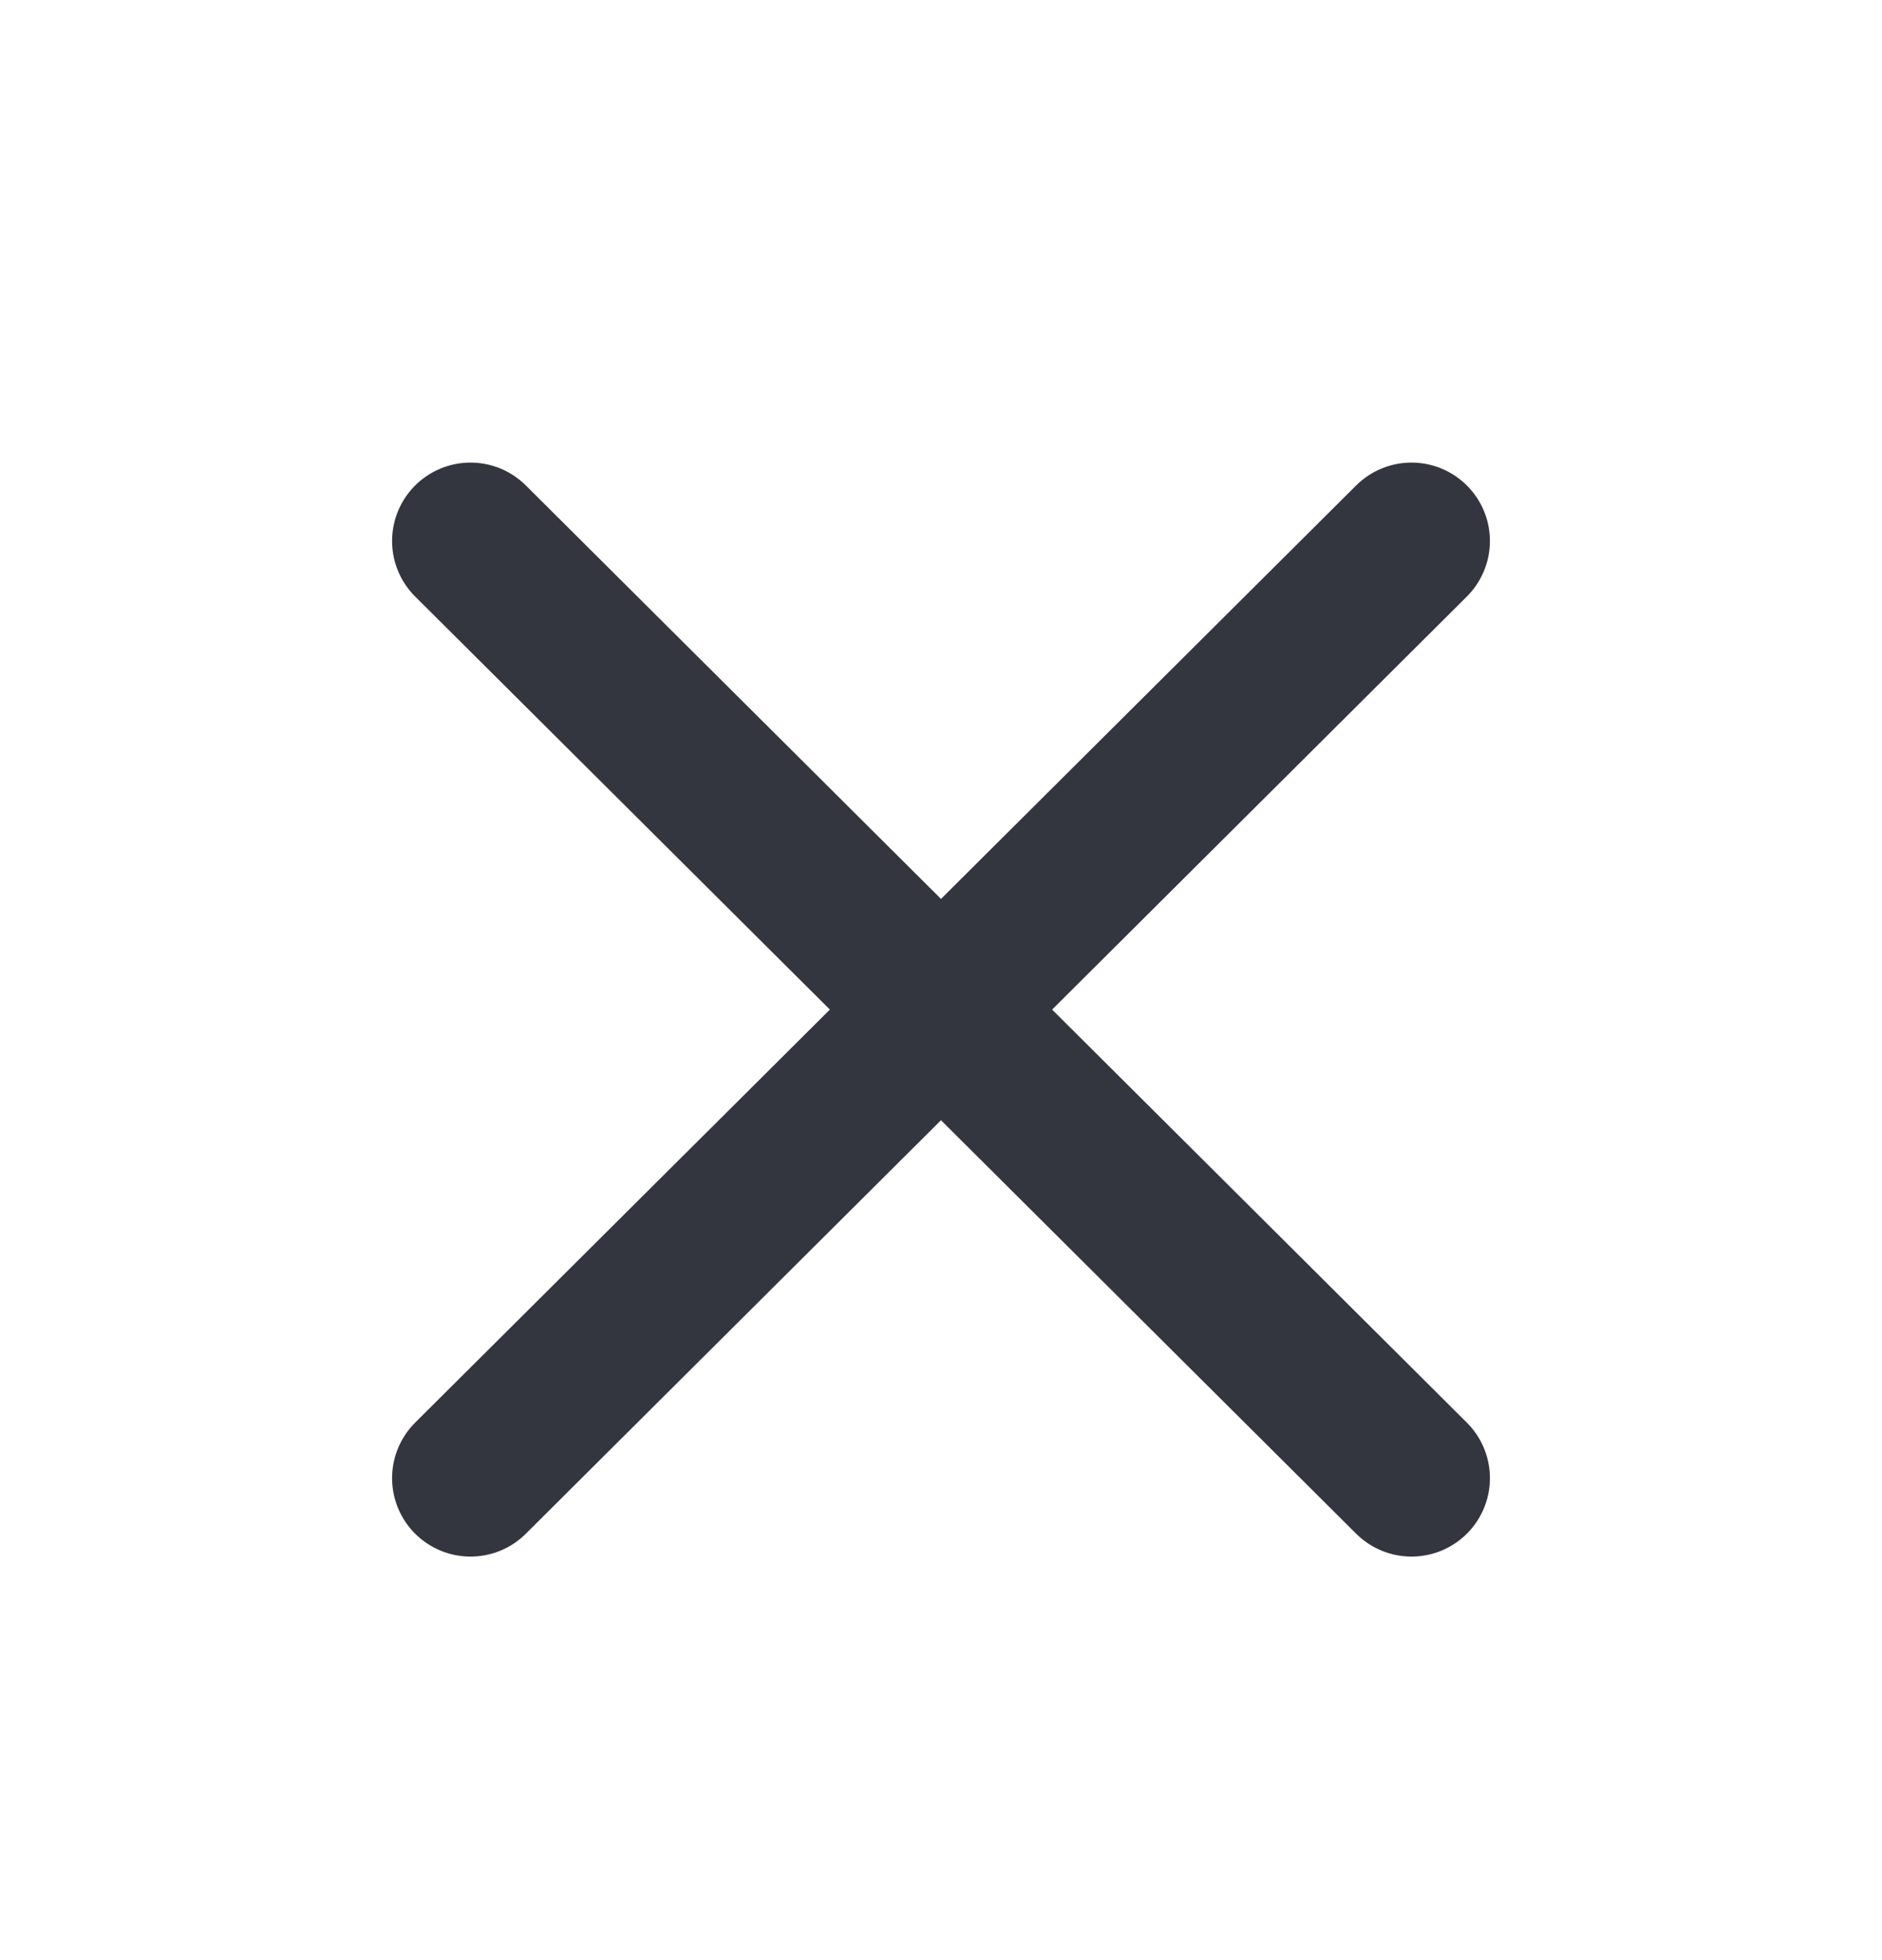 <svg viewBox="0 0 24 25" fill="none" xmlns="http://www.w3.org/2000/svg">
<g >
<path id="Vector 47" d="M18 6.9L6 18.853" stroke="#33363F" stroke-width="2" stroke-linecap="round" stroke-linejoin="round"/>
<path id="Vector 48" d="M6 6.9L18 18.853" stroke="#33363F" stroke-width="2" stroke-linecap="round" stroke-linejoin="round"/>
</g>
</svg>
